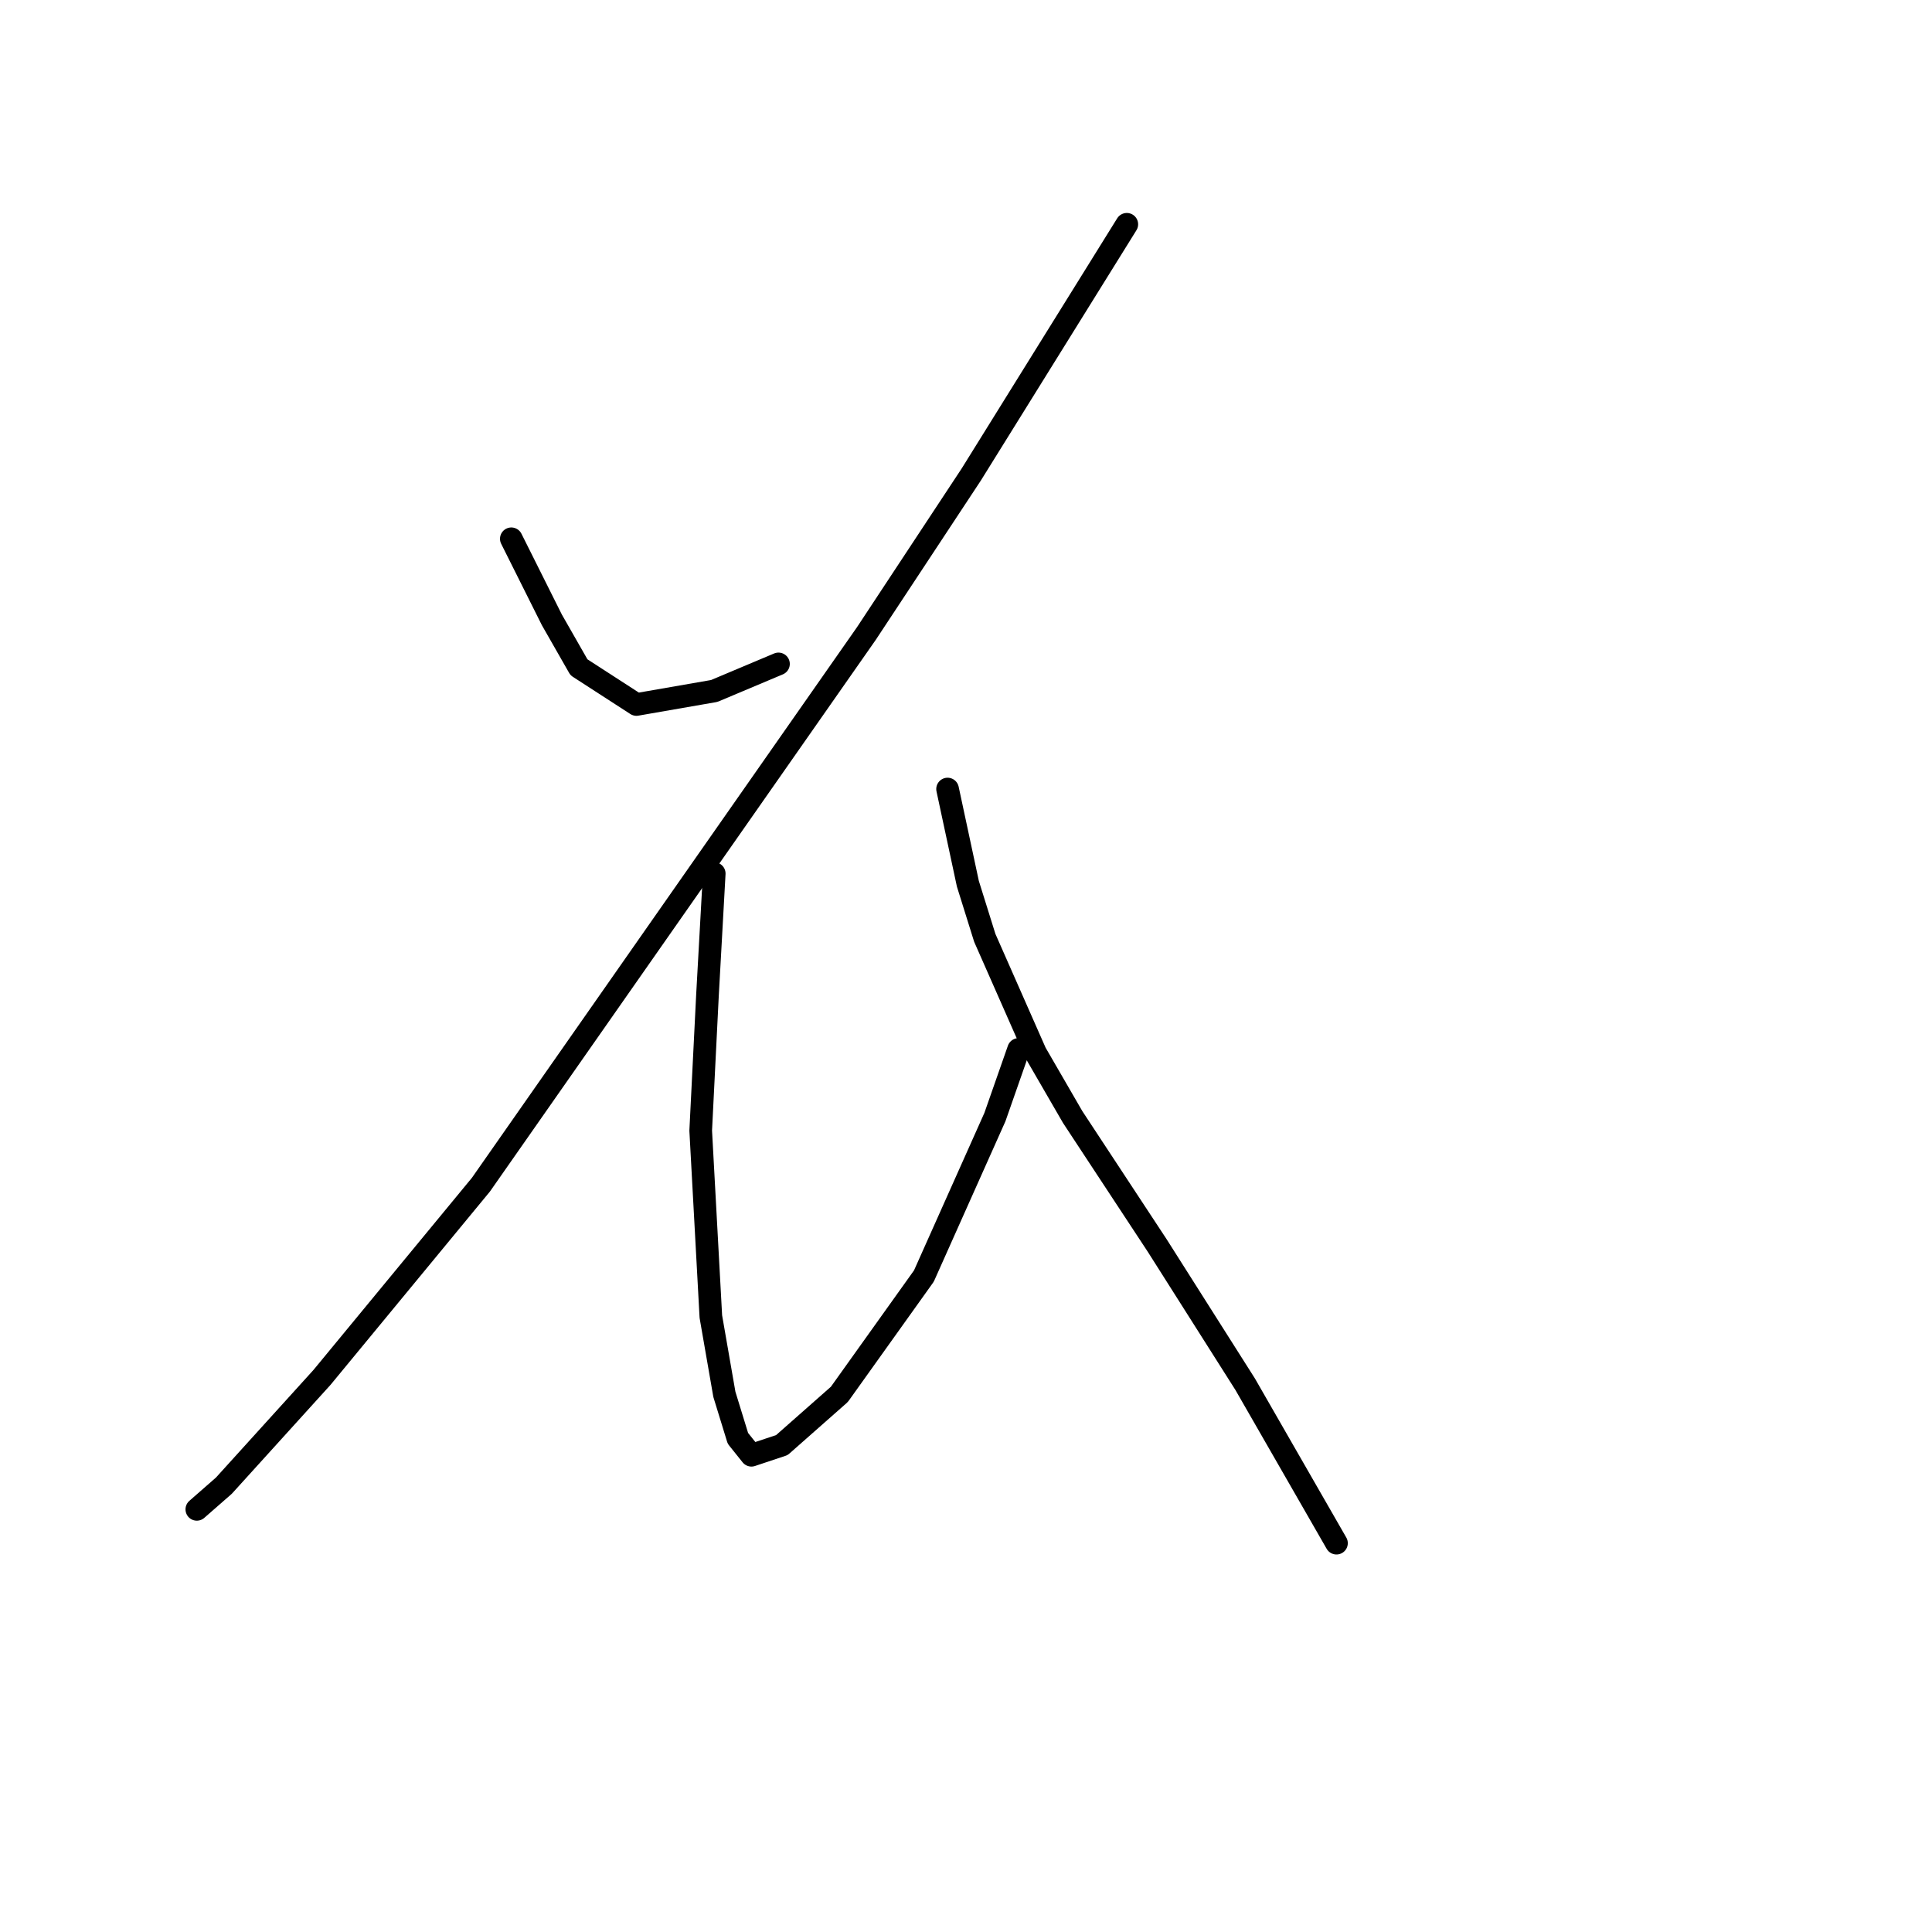 <?xml version="1.0" standalone="no"?>
    <svg width="256" height="256" xmlns="http://www.w3.org/2000/svg" version="1.1">
    <polyline stroke="black" stroke-width="3" stroke-linecap="round" fill="transparent" stroke-linejoin="round" points="67.753 71.392 69.546 74.977 71.338 78.562 73.131 82.147 74.923 85.283 76.715 88.42 84.333 93.349 94.639 91.557 103.153 87.972 103.153 87.972 " />
        <polyline stroke="black" stroke-width="3" stroke-linecap="round" fill="transparent" stroke-linejoin="round" points="149.308 29.719 139.001 46.299 128.695 62.878 114.804 83.939 63.721 156.98 42.66 182.521 29.665 196.86 26.08 199.997 26.08 199.997 " />
        <polyline stroke="black" stroke-width="3" stroke-linecap="round" fill="transparent" stroke-linejoin="round" points="94.639 115.754 94.191 123.82 93.743 131.886 92.847 149.81 94.191 174.455 95.984 184.762 97.776 190.587 99.569 192.828 103.602 191.483 111.219 184.762 122.422 169.078 131.832 148.018 134.969 139.055 134.969 139.055 " />
        <polyline stroke="black" stroke-width="3" stroke-linecap="round" fill="transparent" stroke-linejoin="round" points="125.558 104.552 126.903 110.825 128.247 117.099 130.488 124.268 137.209 139.504 142.138 148.018 153.341 165.045 164.991 183.417 177.09 204.478 177.09 204.478 " />
        </svg>